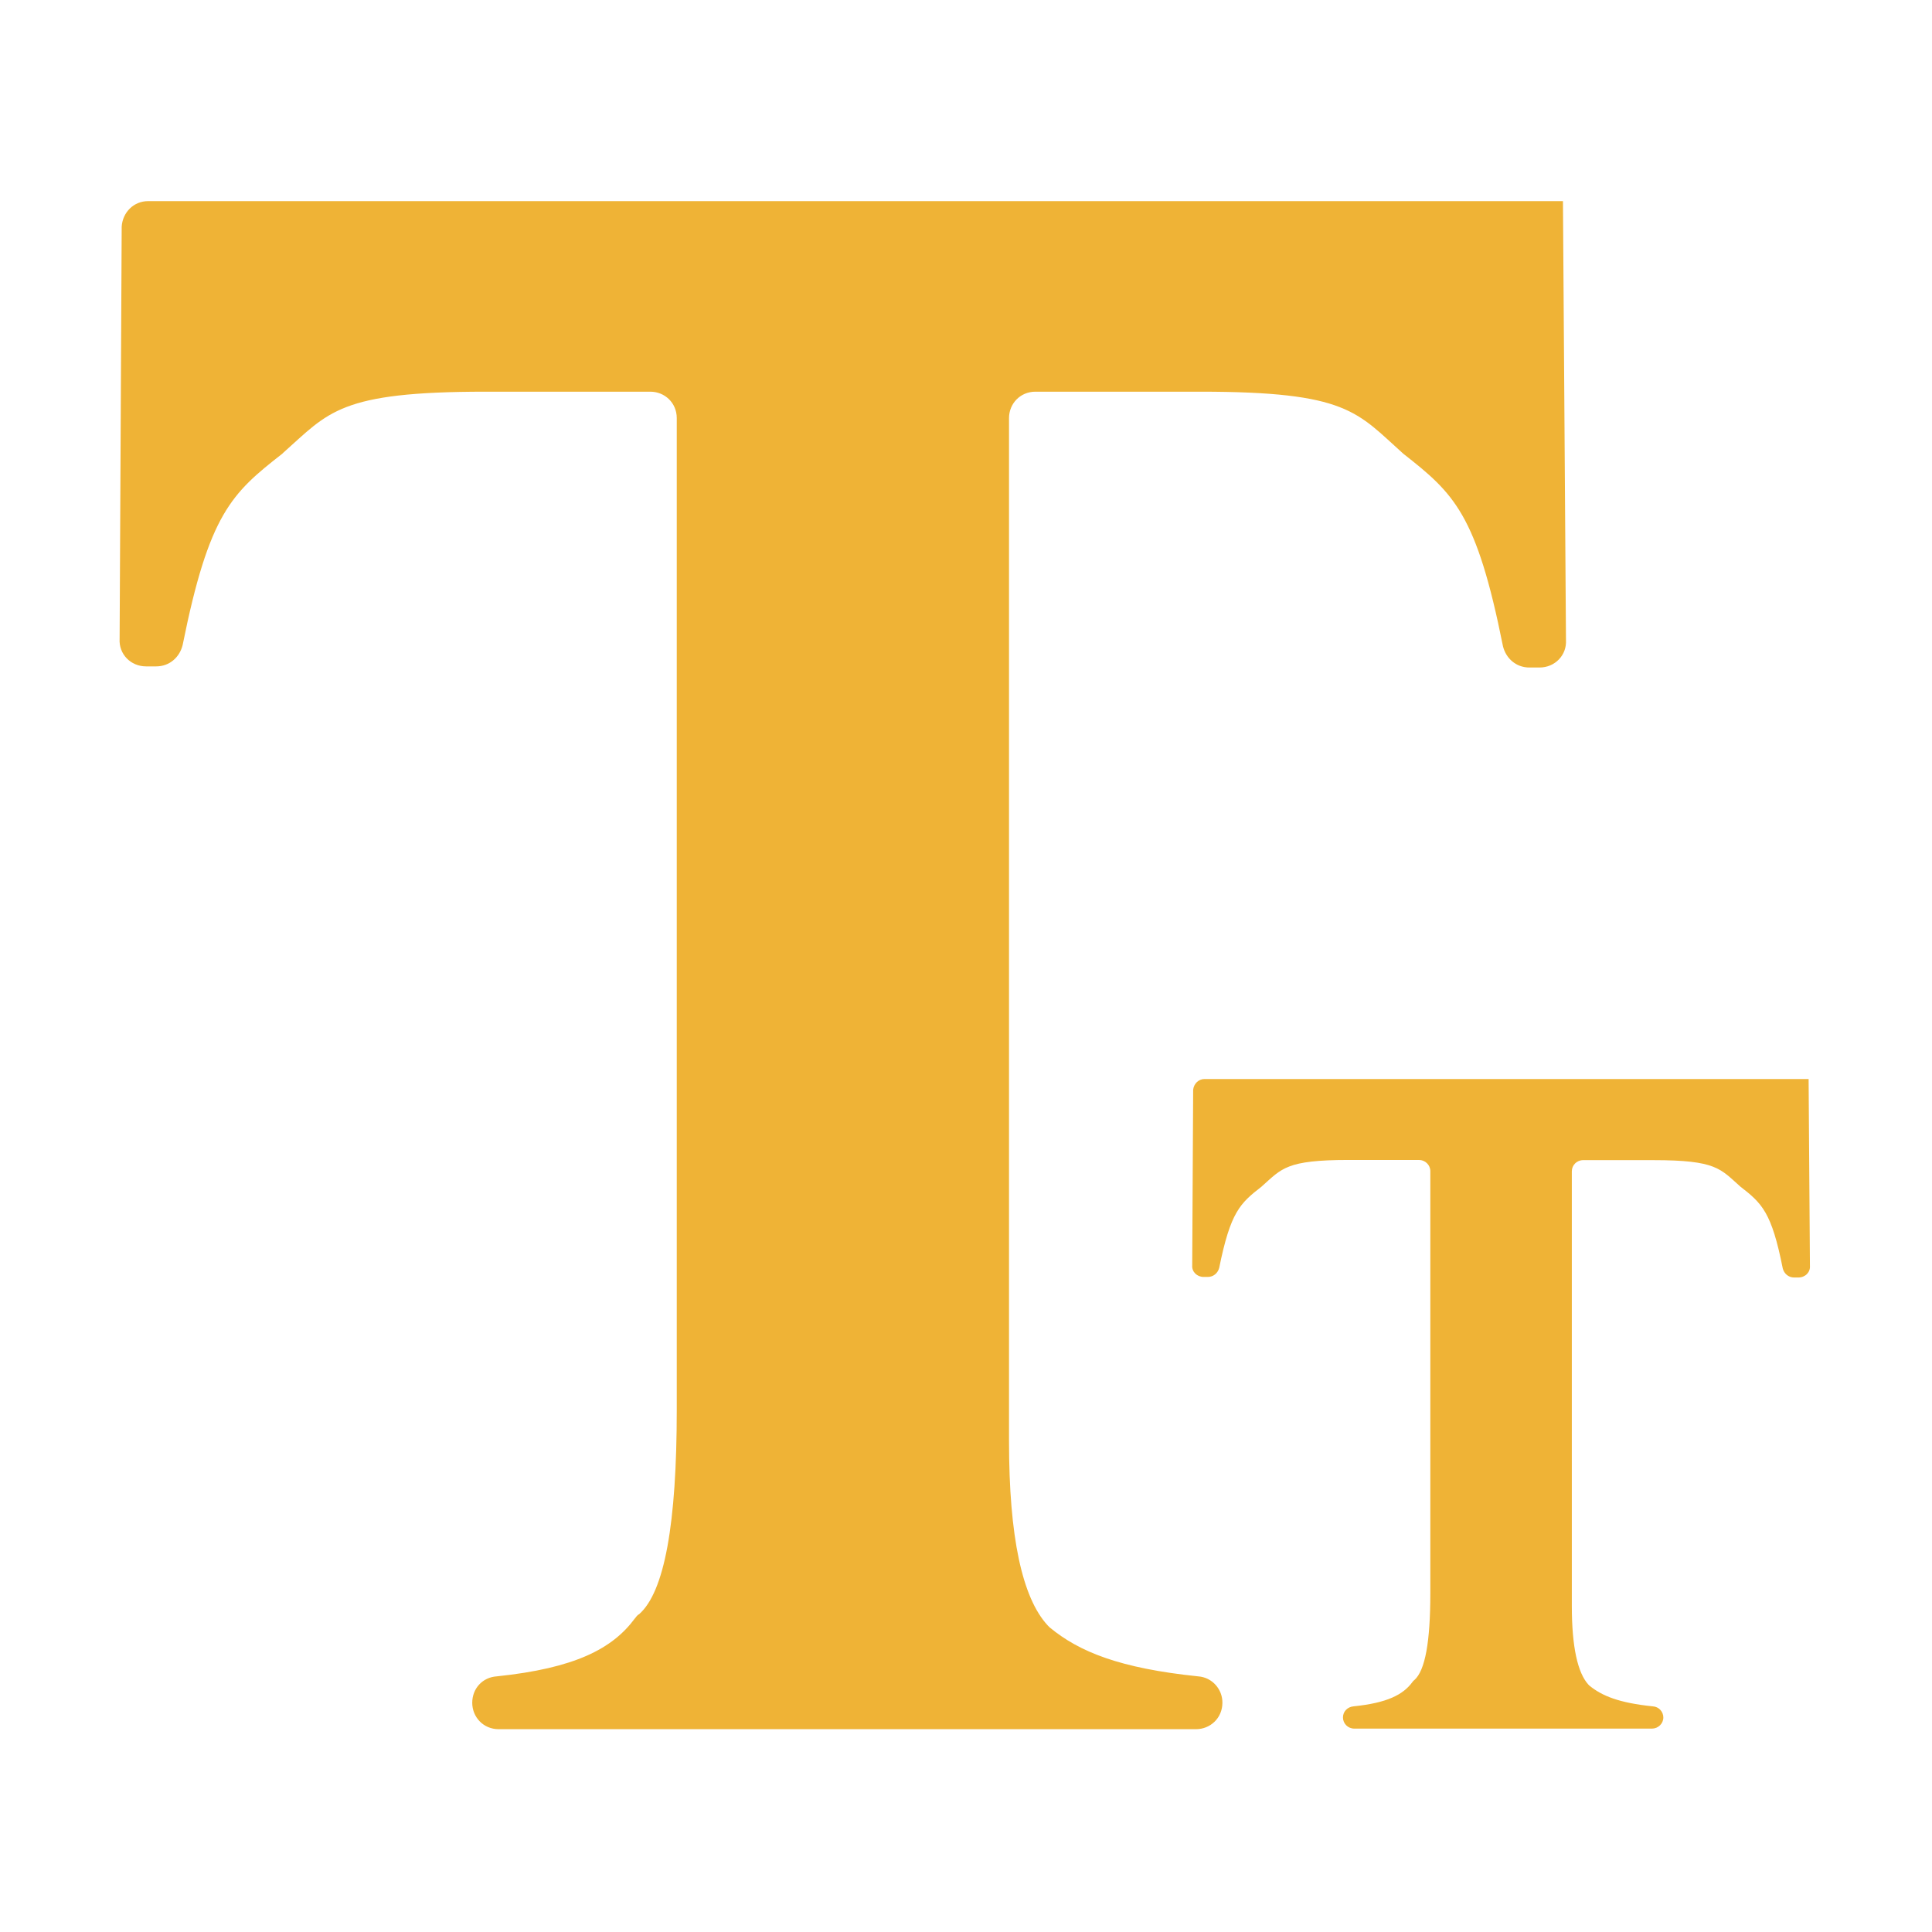 <?xml version="1.0" standalone="no"?><!DOCTYPE svg PUBLIC "-//W3C//DTD SVG 1.1//EN" "http://www.w3.org/Graphics/SVG/1.1/DTD/svg11.dtd"><svg t="1627005559788" class="icon" viewBox="0 0 1024 1024" version="1.1" xmlns="http://www.w3.org/2000/svg" p-id="706" xmlns:xlink="http://www.w3.org/1999/xlink" width="200" height="200"><defs><style type="text/css">@font-face { font-family: feedback-iconfont; src: url("//at.alicdn.com/t/font_1031158_1uhr8ri0pk5.eot?#iefix") format("embedded-opentype"), url("//at.alicdn.com/t/font_1031158_1uhr8ri0pk5.woff2") format("woff2"), url("//at.alicdn.com/t/font_1031158_1uhr8ri0pk5.woff") format("woff"), url("//at.alicdn.com/t/font_1031158_1uhr8ri0pk5.ttf") format("truetype"), url("//at.alicdn.com/t/font_1031158_1uhr8ri0pk5.svg#iconfont") format("svg"); }
</style></defs><path d="M635 888.5c-41.5-4.3-63-13-78.6-25.9l-1.1-1.1c-13.5-14.6-20.5-46.9-20.5-97.6V221.6c0-7.6 5.9-14 14-14h87.3c78.2 0 83 10.8 107.7 32.9 26.9 21.1 38.8 31.9 52.8 102 1.6 6.5 7 11.3 14 11.3h5.4c8.1 0 14.5-6.5 14-14.6l-1.6-232.6H78.5c-7.6 0-13.5 5.9-14 13.5l-1.1 218.5c-0.5 8.1 5.9 14.6 14 14.6h5.4c7 0 12.4-4.8 14-11.3 14-69.6 25.9-80.4 52.8-101.4l0.5-0.5c24.3-21.6 29.6-32.4 107.3-32.4h87.3c7.6 0 14 5.9 14 14v525.6c0 60.4-6.5 96.6-20 108.4-1.1 0.5-1.6 1.6-2.2 2.2-11.9 16.1-31.8 26.4-73.2 30.7-7.6 0.5-13 6.5-13 14 0 7.6 5.9 14 14 14h369.6c7.6 0 14-5.9 14-14 0.1-7-5.3-13.5-12.9-14z m324.3-217.6l-0.7-99H638.4c-3.2 0-5.7 2.6-6 5.7l-0.5 93c-0.3 3.5 2.6 6.2 6 6.2h2.3c3 0 5.3-2.1 6-4.8 6-29.6 11-34.2 22.5-43.1l0.3-0.3c10.4-9.2 12.7-13.8 45.8-13.8h37.3c3.2 0 6 2.6 6 5.9v223.7c0 25.7-2.7 41-8.5 46.1-0.5 0.3-0.7 0.7-0.9 0.9-5 6.9-13.6 11.2-31.3 13-3.2 0.3-5.6 2.7-5.6 5.9s2.6 5.9 6 5.9h157.8c3.2 0 6-2.6 6-5.9 0-3-2.3-5.7-5.6-5.9-17.7-1.8-26.9-5.5-33.6-11l-0.5-0.5c-5.7-6.2-8.8-20-8.8-41.6V620.8c0-3.2 2.6-5.9 6-5.9h37.3c33.4 0 35.4 4.6 46 14 11.5 8.9 16.6 13.6 22.5 43.4 0.7 2.7 3 4.8 6 4.8h2.3c3.6 0 6.4-2.8 6.1-6.2z" fill="#efb336" p-id="707"></path></svg>